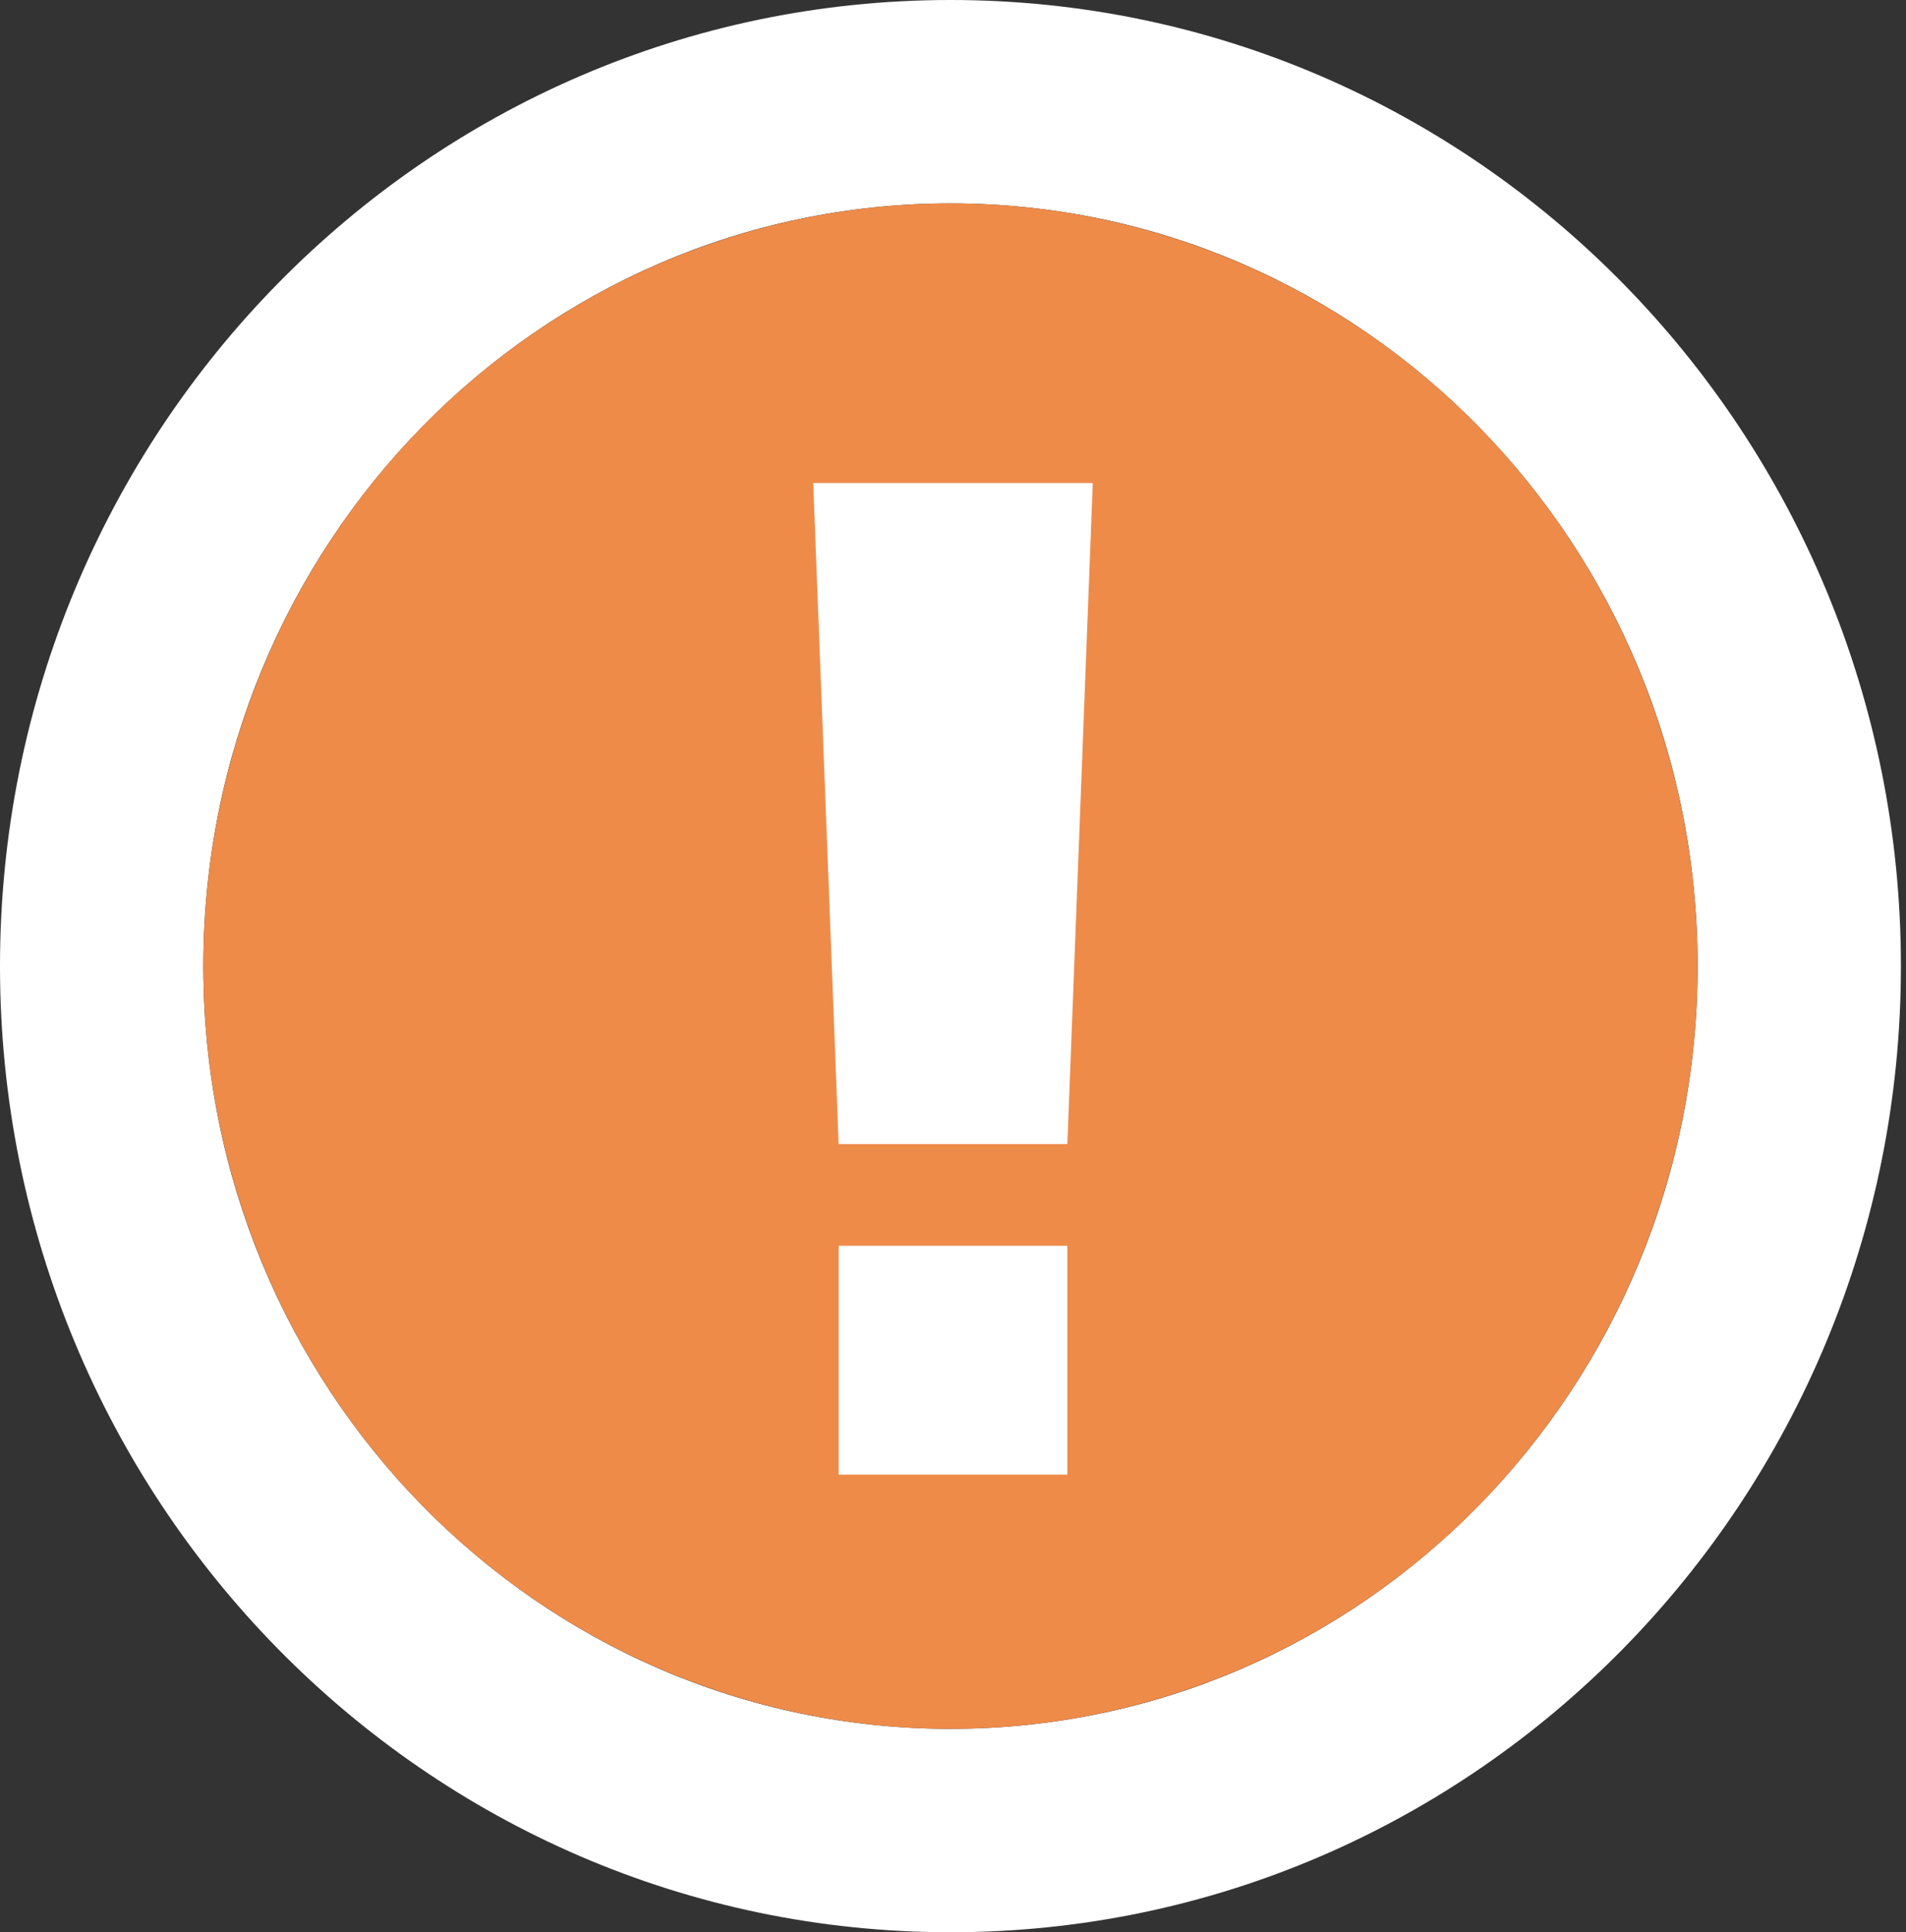 <svg xmlns="http://www.w3.org/2000/svg" width="75" height="76" viewBox="0 0 75 76">
  <rect x="0" y="0" width="75" height="76" fill="#333333" stroke="none"/>
  <g fill="none">
    <path fill="#FFF" d="M37.4,68 C53.637,68 66.8,54.569 66.8,38 C66.8,21.431 53.637,8 37.4,8 C21.163,8 8,21.431 8,38 C8,54.569 21.163,68 37.4,68 Z M37.4,76 C16.708,76 0,58.951 0,38 C0,17.049 16.708,0 37.4,0 C58.092,0 74.8,17.049 74.8,38 C74.8,58.951 58.092,76 37.4,76 Z"/>
    <ellipse cx="37.4" cy="38" fill="#EE8B49" rx="29.4" ry="30"/>
    <g fill="#FFF" transform="translate(32 19)">
      <polygon points="0 0 11 0 10 26 1 26"/>
      <rect width="9" height="9" x="1" y="30"/>
    </g>
  </g>
</svg>
